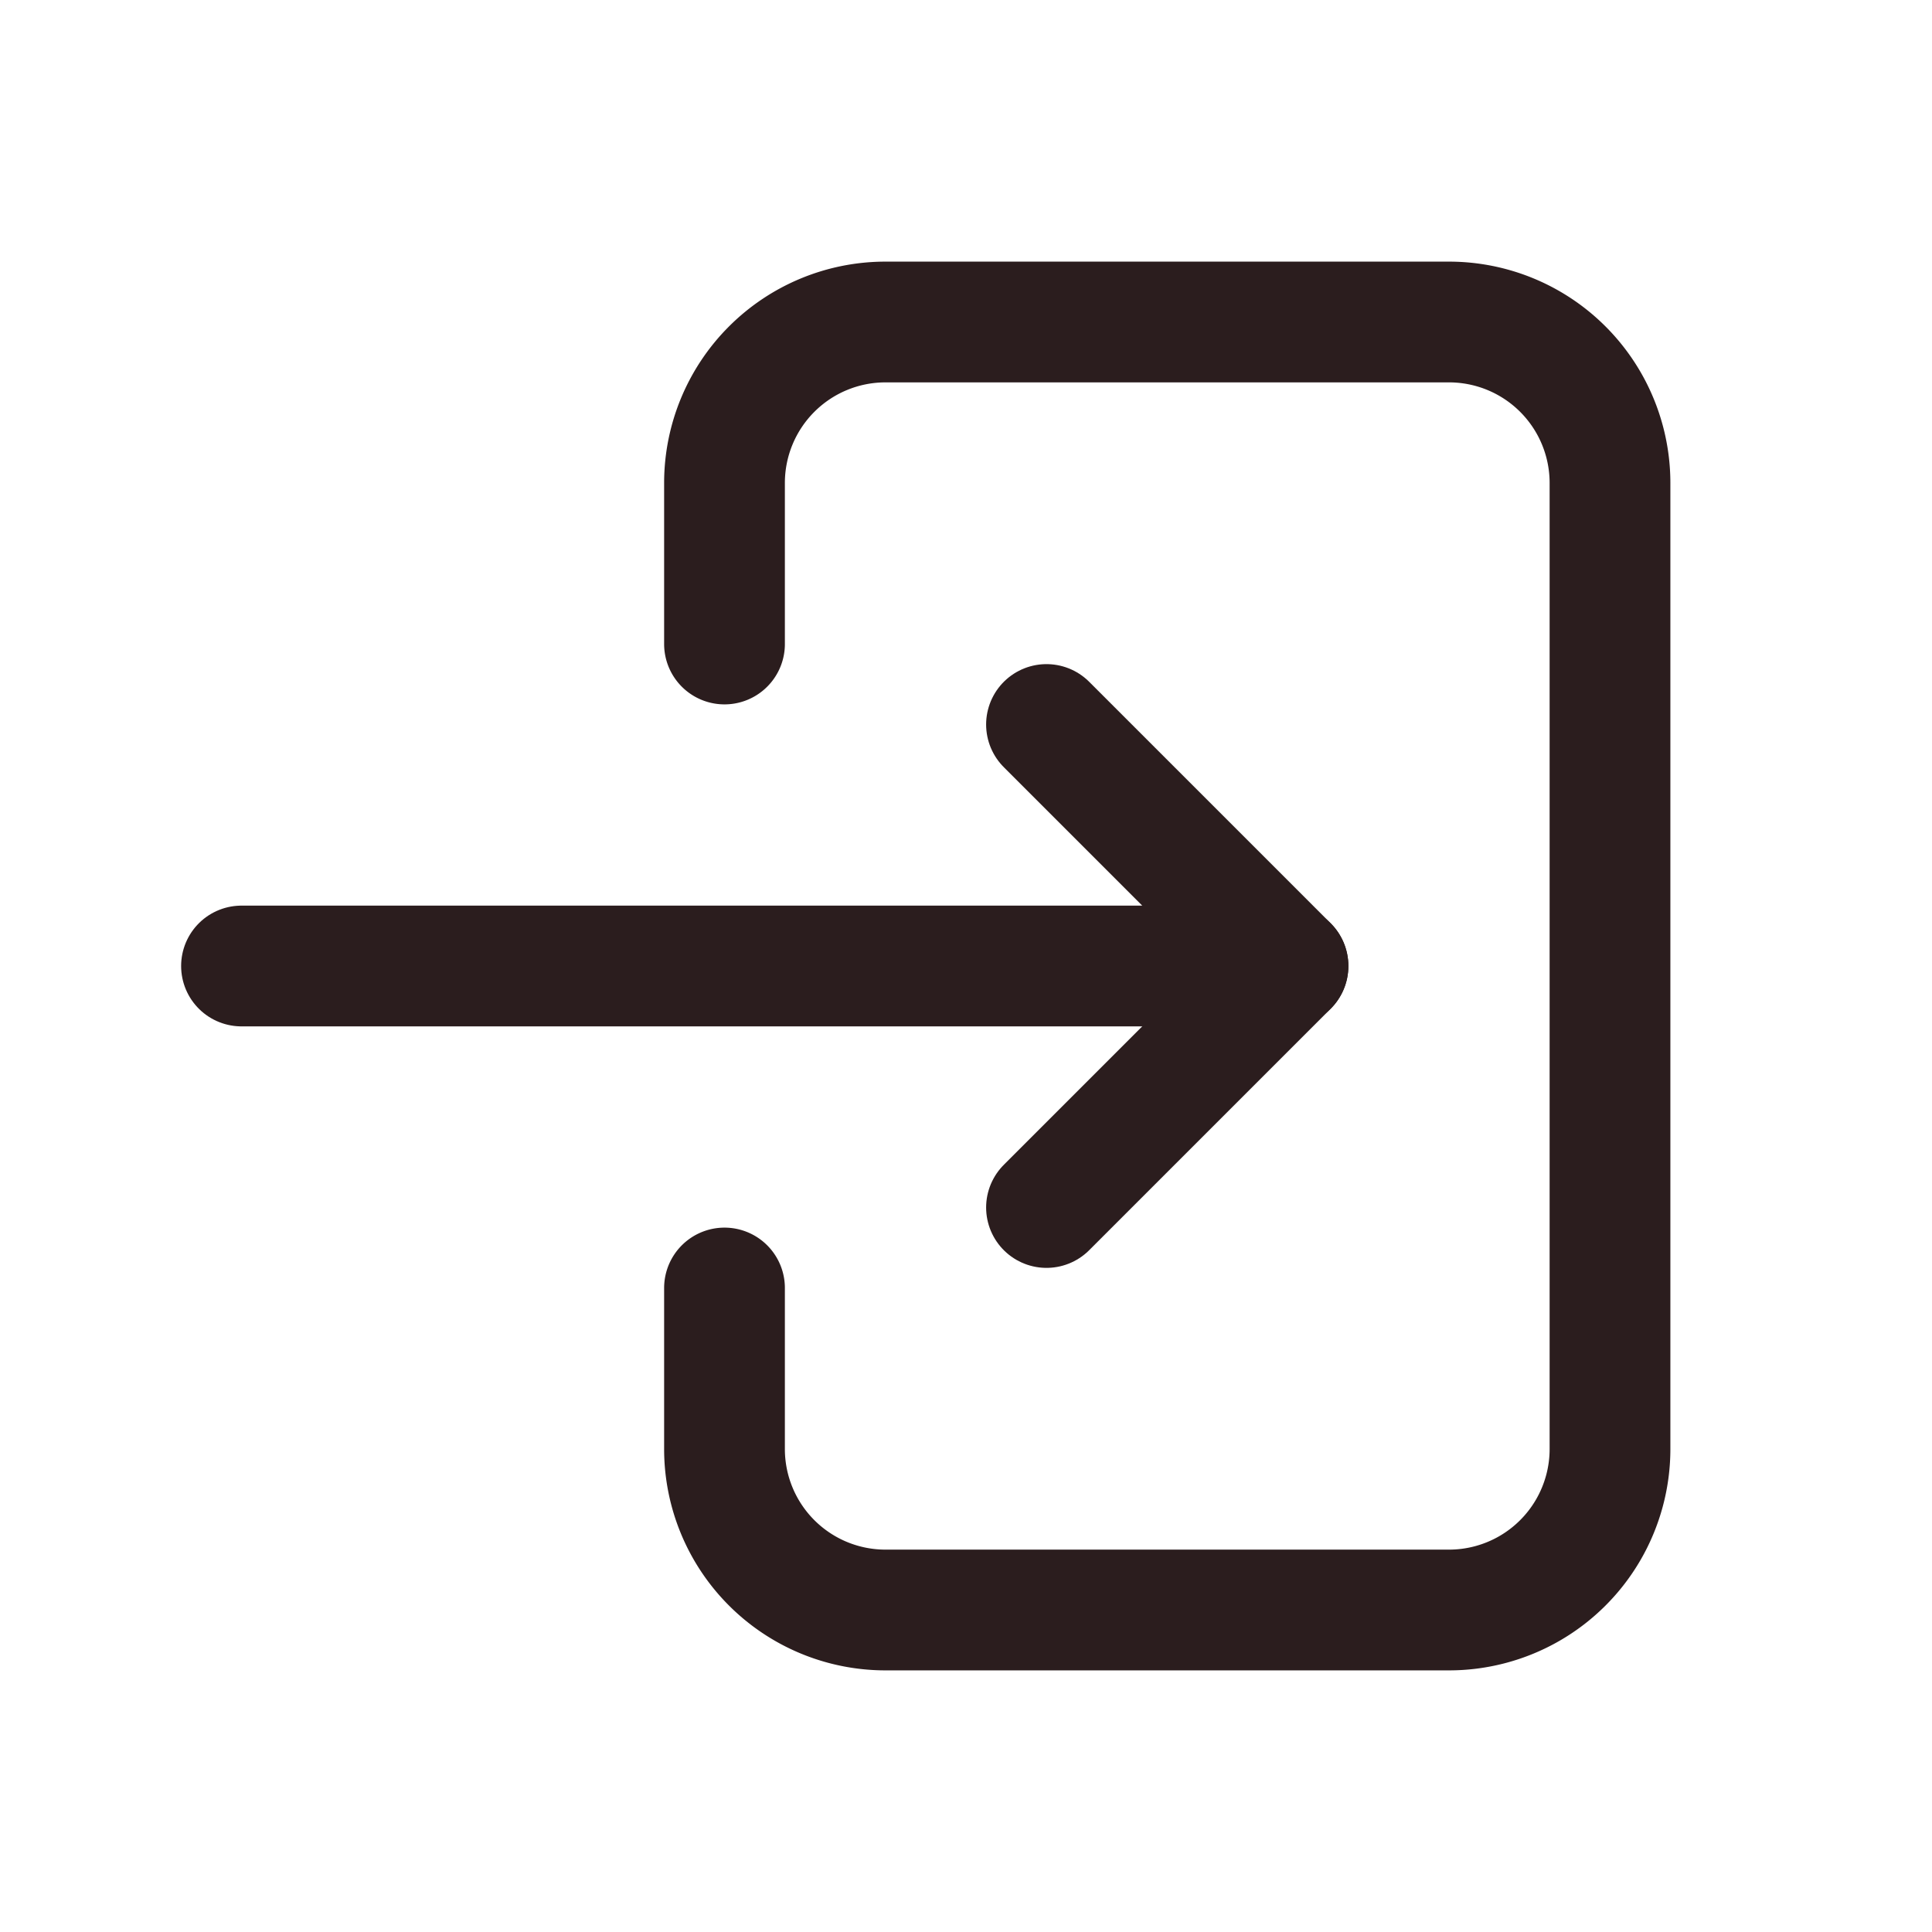 <svg xmlns="http://www.w3.org/2000/svg" width="44" height="44" fill="none" stroke="#2B1D1E" stroke-linecap="round" stroke-linejoin="round" stroke-width="1.5" class="icon icon-tabler icon-tabler-login-2" viewBox="0 0 24 24"><path fill="none" stroke="none" d="M0 0h24v24H0z"/><path d="M9 8v-2a2 2 0 0 1 2 -2h7a2 2 0 0 1 2 2v12a2 2 0 0 1 -2 2h-7a2 2 0 0 1 -2 -2v-2"/><path d="M3 12h13l-3 -3"/><path d="M13 15l3 -3"/></svg>